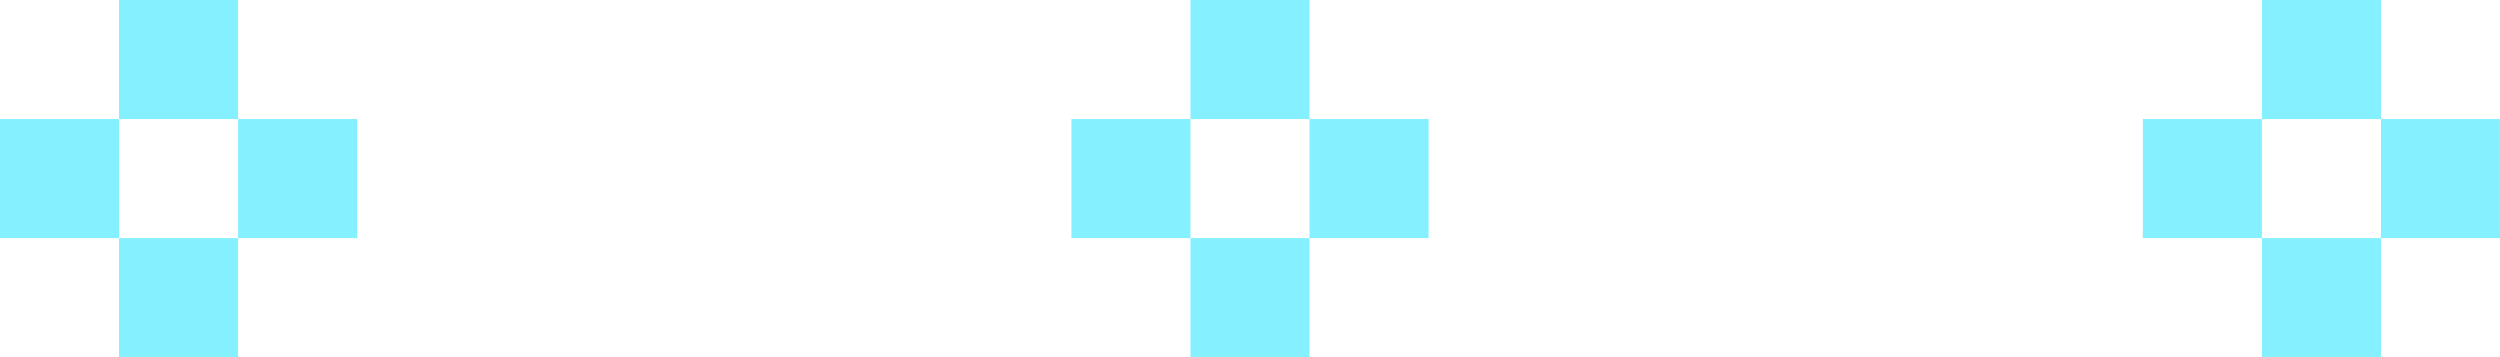 <svg width="70" height="10" viewBox="0 0 70 10" fill="none" xmlns="http://www.w3.org/2000/svg">
<path d="M3.333 0H6.667V3.333H3.333V0Z" fill="#85F0FF"/>
<path d="M6.667 3.333H10V6.667H6.667V3.333Z" fill="#85F0FF"/>
<path d="M0 3.333H3.333V6.667H0V3.333Z" fill="#85F0FF"/>
<path d="M3.333 6.667H6.667V10H3.333V6.667Z" fill="#85F0FF"/>
<path d="M33.333 0H36.667V3.333H33.333V0Z" fill="#85F0FF"/>
<path d="M36.667 3.333H40V6.667H36.667V3.333Z" fill="#85F0FF"/>
<path d="M30 3.333H33.333V6.667H30V3.333Z" fill="#85F0FF"/>
<path d="M33.333 6.667H36.667V10H33.333V6.667Z" fill="#85F0FF"/>
<path d="M63.333 0H66.667V3.333H63.333V0Z" fill="#85F0FF"/>
<path d="M66.667 3.333H70V6.667H66.667V3.333Z" fill="#85F0FF"/>
<path d="M60 3.333H63.333V6.667H60V3.333Z" fill="#85F0FF"/>
<path d="M63.333 6.667H66.667V10H63.333V6.667Z" fill="#85F0FF"/>
</svg>
